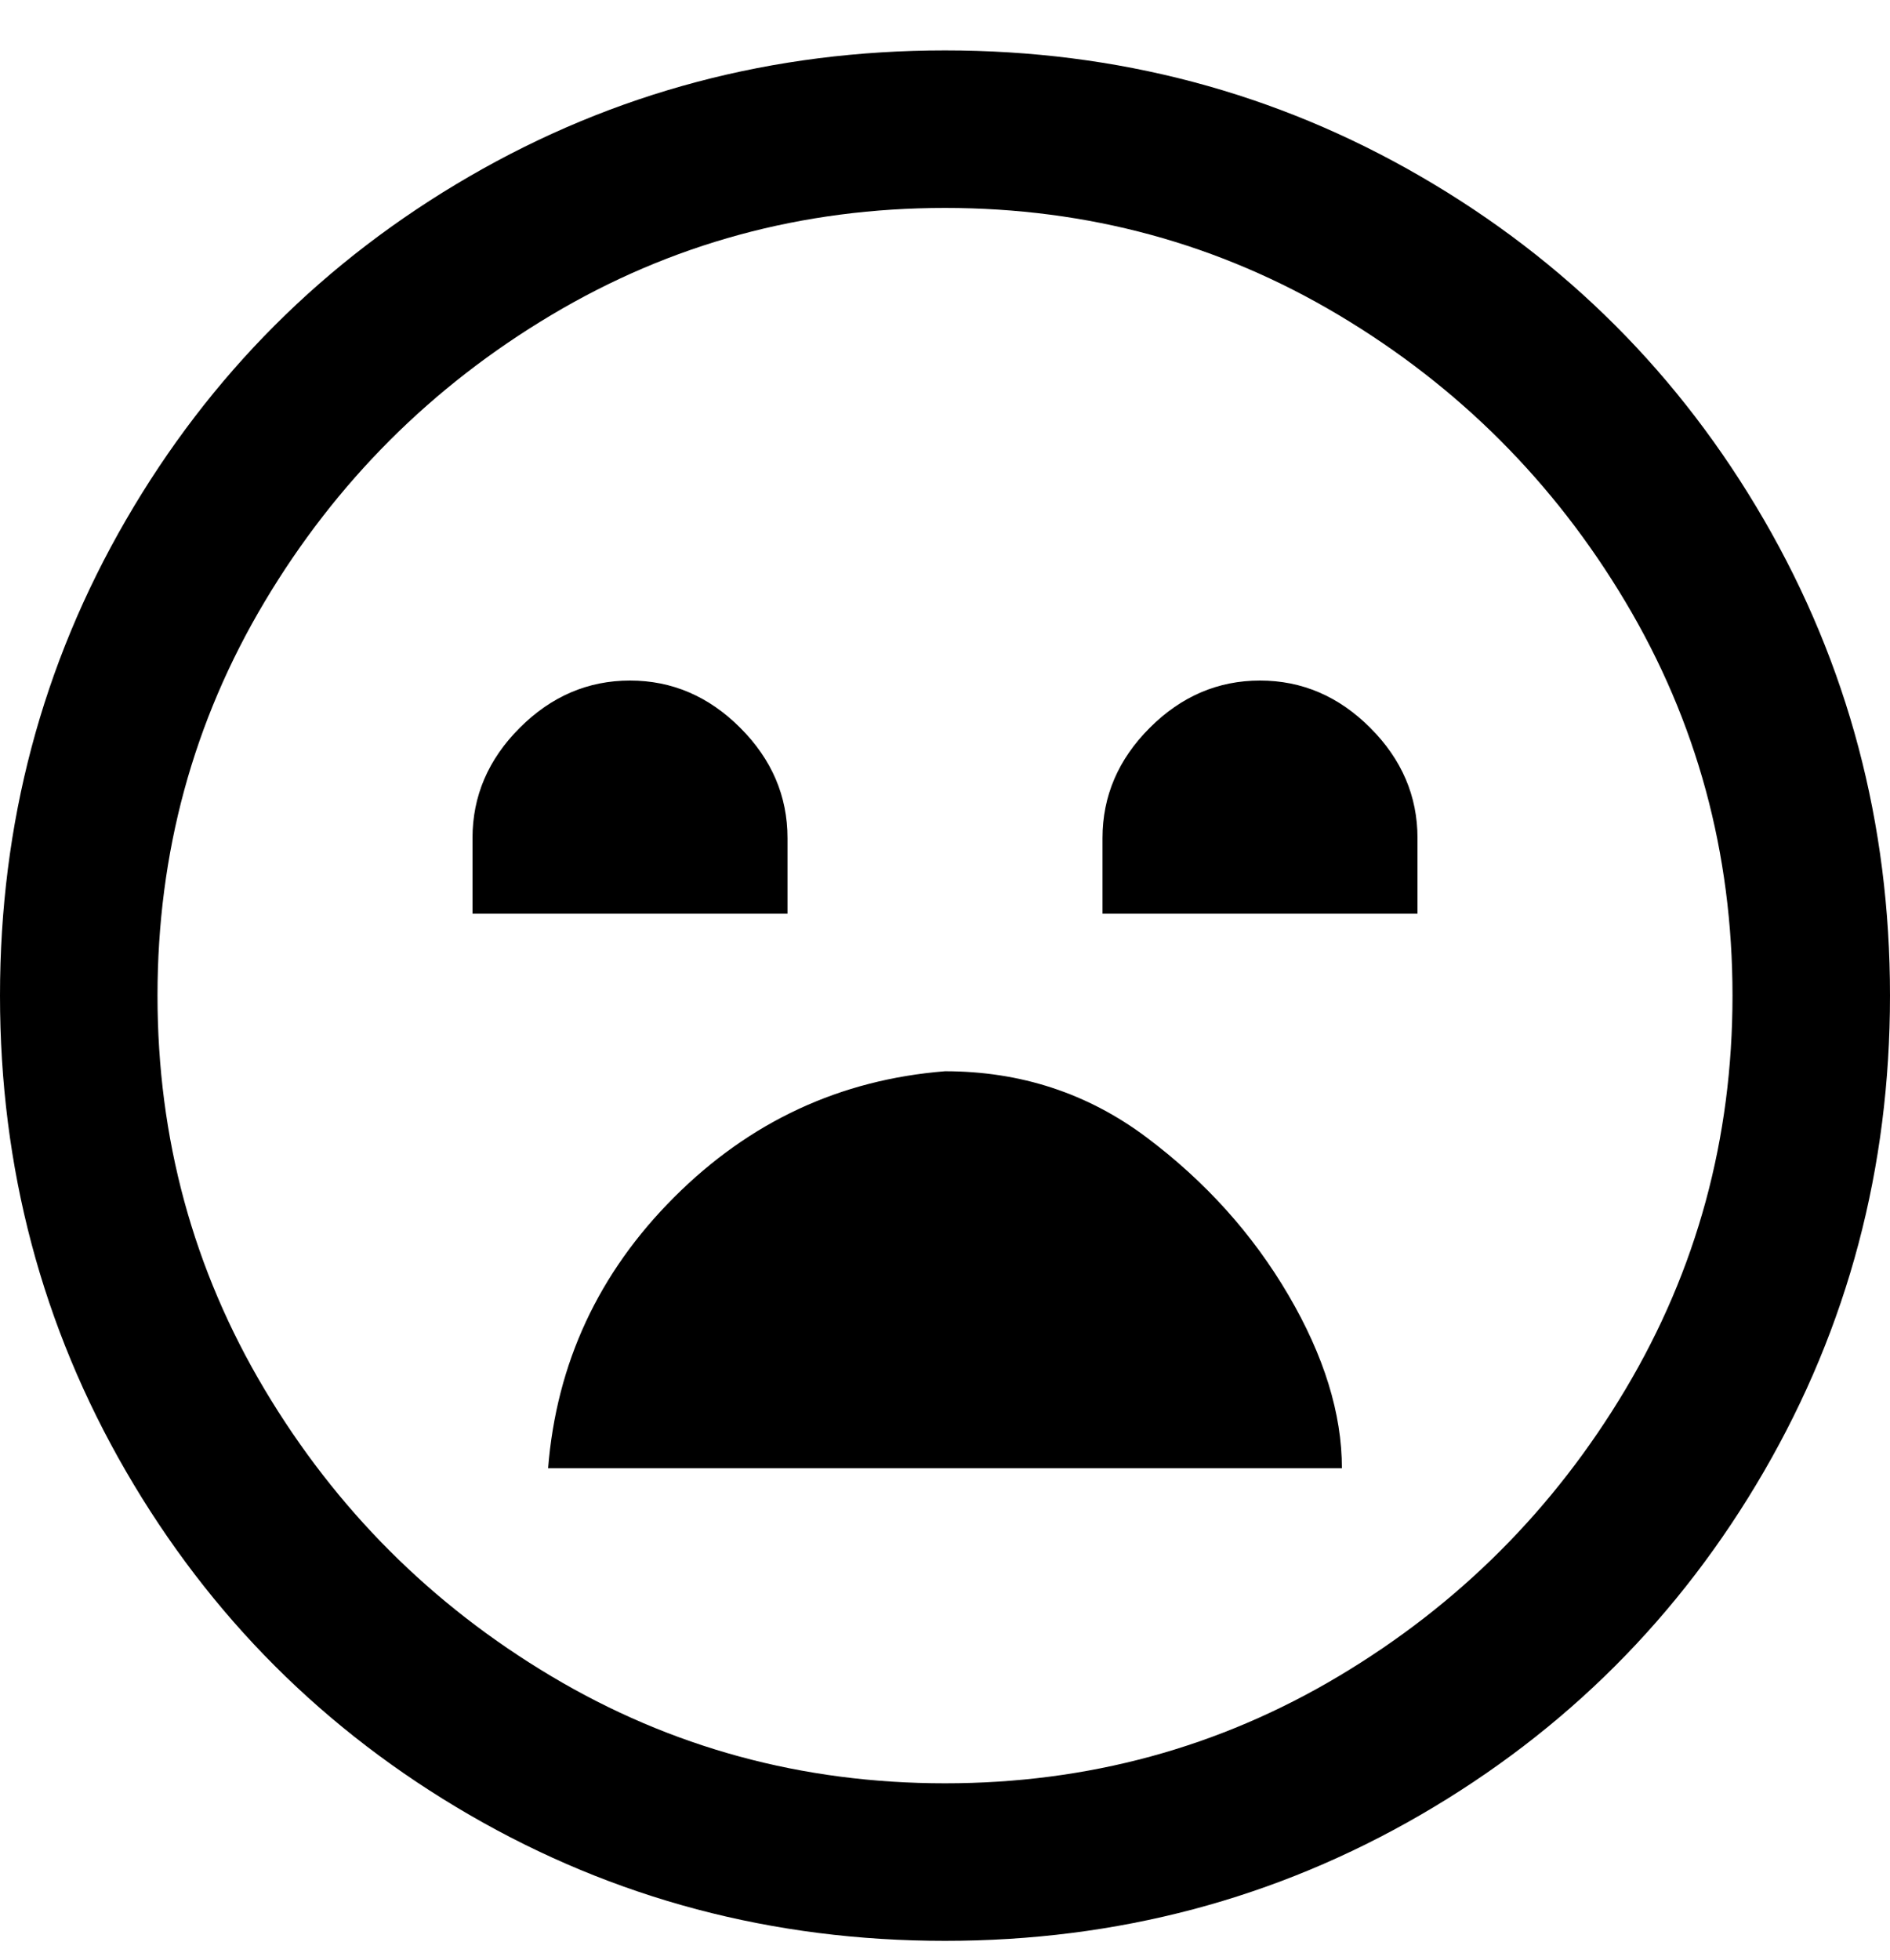 <svg viewBox="0 0 300 311" xmlns="http://www.w3.org/2000/svg"><path d="M150 308q-41 0-75.5-20T20 233.5Q0 199 0 158t20-75.5Q40 48 74.5 28T150 8q41 0 75.5 20T280 82.5q20 34.5 20 75.5t-20 75.5Q260 268 225.5 288T150 308zm0-275q-34 0-62.5 17T42 95.5Q25 124 25 158t17 62.5Q59 249 87.5 266t62.5 17q34 0 62.5-17t45.5-45.5q17-28.5 17-62.5t-17-62.5Q241 67 212.5 50T150 33zm63 200q0-13-8.5-27.5t-22.5-25Q168 170 150 170q-25 2-43 20t-20 43h126zM75 133v12h50v-12q0-10-7.5-17.5T100 108q-10 0-17.5 7.5T75 133zm100 0v12h50v-12q0-10-7.5-17.5T200 108q-10 0-17.5 7.5T175 133z"/></svg>